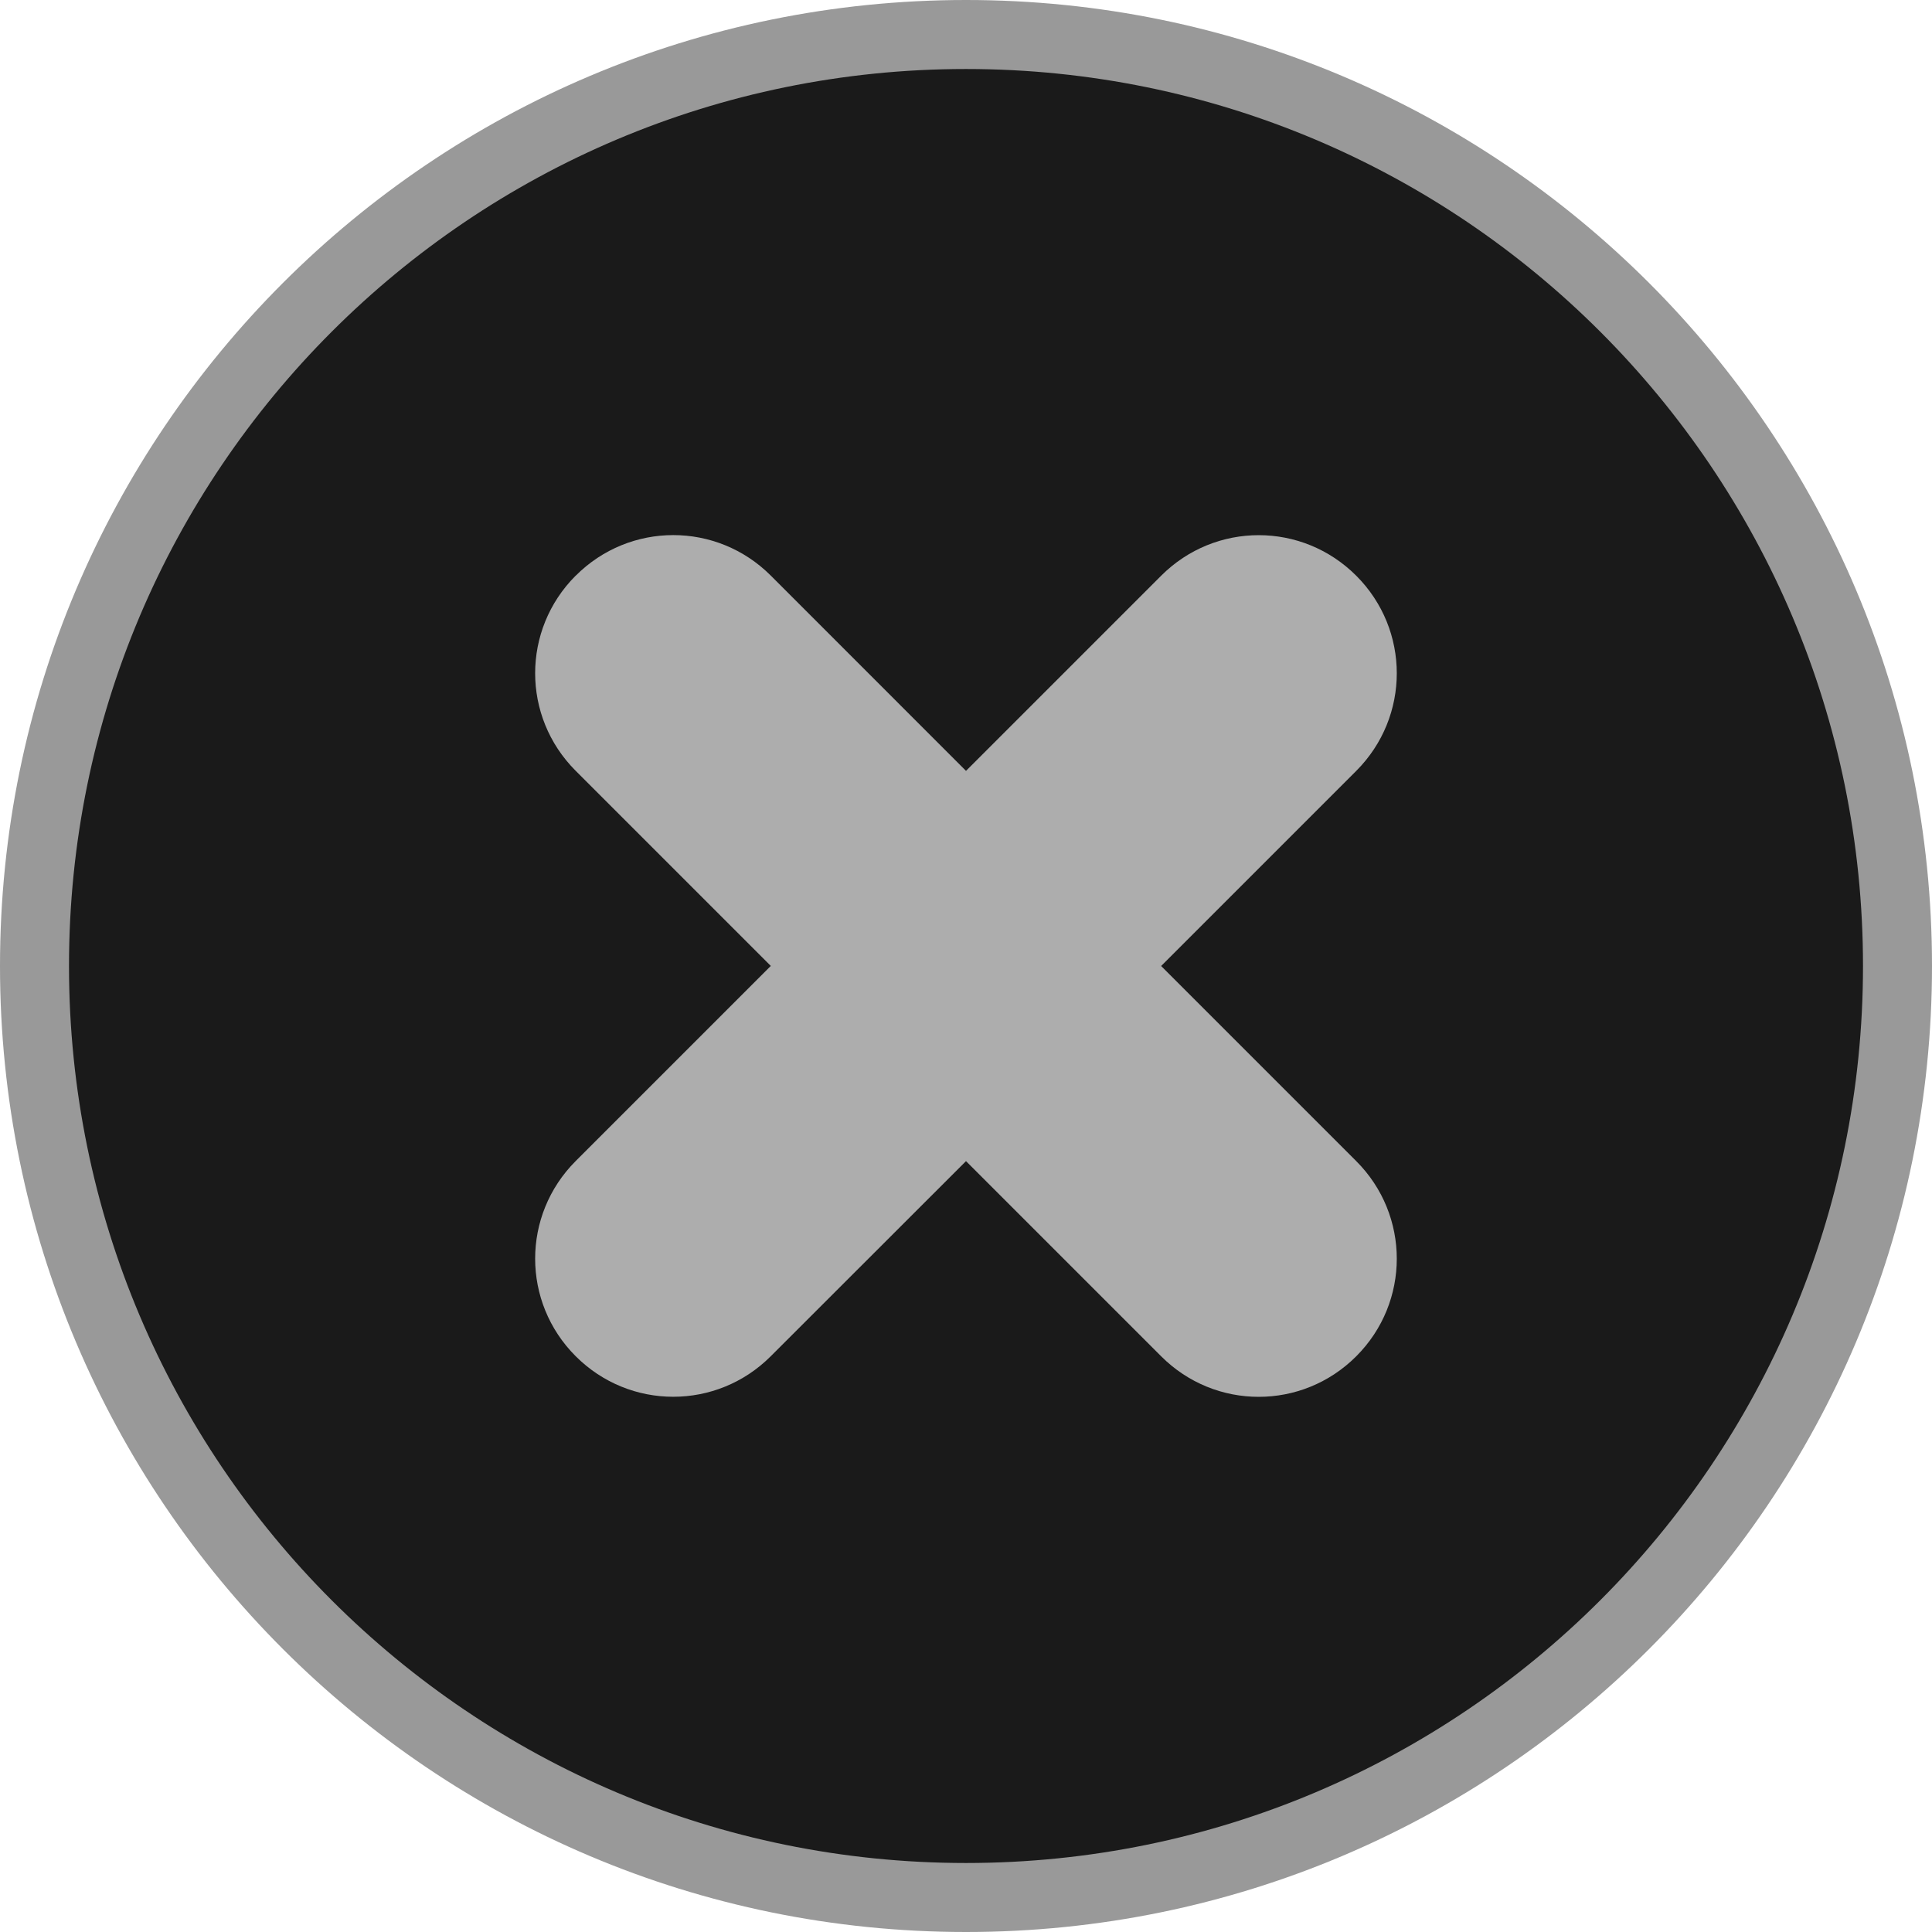 <svg xmlns="http://www.w3.org/2000/svg" xmlns:svg="http://www.w3.org/2000/svg" style="enable-background:new" id="svg8" width="28" height="28" version="1.1"><path id="path2" d="m 14,28 c 7.732,0 14,-6.268 14,-14 C 28,6.268 21.732,-3.3362198e-6 14,-3.3362198e-6 6.268,-3.3362198e-6 -3.9999994e-7,6.268 -3.9999994e-7,14 -3.9999994e-7,21.732 6.268,28 14,28" style="fill:#999;fill-opacity:1;fill-rule:evenodd;stroke:none;stroke-width:2"/><path id="path4" d="m 14,27 c 7.18,0 13,-5.821 13,-13 0,-7.18 -5.82,-13 -13,-13 -7.18,0 -13,5.82 -13,13 0,7.18 5.82,13 13,13" style="opacity:1;fill:#1a1a1a;fill-opacity:1;fill-rule:evenodd;stroke:none;stroke-width:2"/><path id="path4-7" d="m 8.343,8.343 c -0.783,0.783 -0.783,2.045 0,2.828 l 2.828,2.828 -2.828,2.828 c -0.783,0.784 -0.783,2.045 0,2.828 0.783,0.784 2.045,0.784 2.828,0 L 14,16.828 l 2.828,2.828 c 0.783,0.784 2.045,0.784 2.828,0 0.783,-0.783 0.783,-2.045 0,-2.828 l -2.828,-2.828 2.828,-2.828 c 0.783,-0.784 0.783,-2.045 0,-2.828 -0.783,-0.784 -2.045,-0.784 -2.828,0 L 14,11.172 11.172,8.343 c -0.783,-0.784 -2.045,-0.784 -2.828,0 z" style="opacity:.962;fill:#b3b3b3;fill-opacity:1;stroke:none;stroke-width:4;stroke-linecap:round;stroke-linejoin:round;stroke-miterlimit:4;stroke-dasharray:none;stroke-opacity:1;enable-background:new"/></svg>